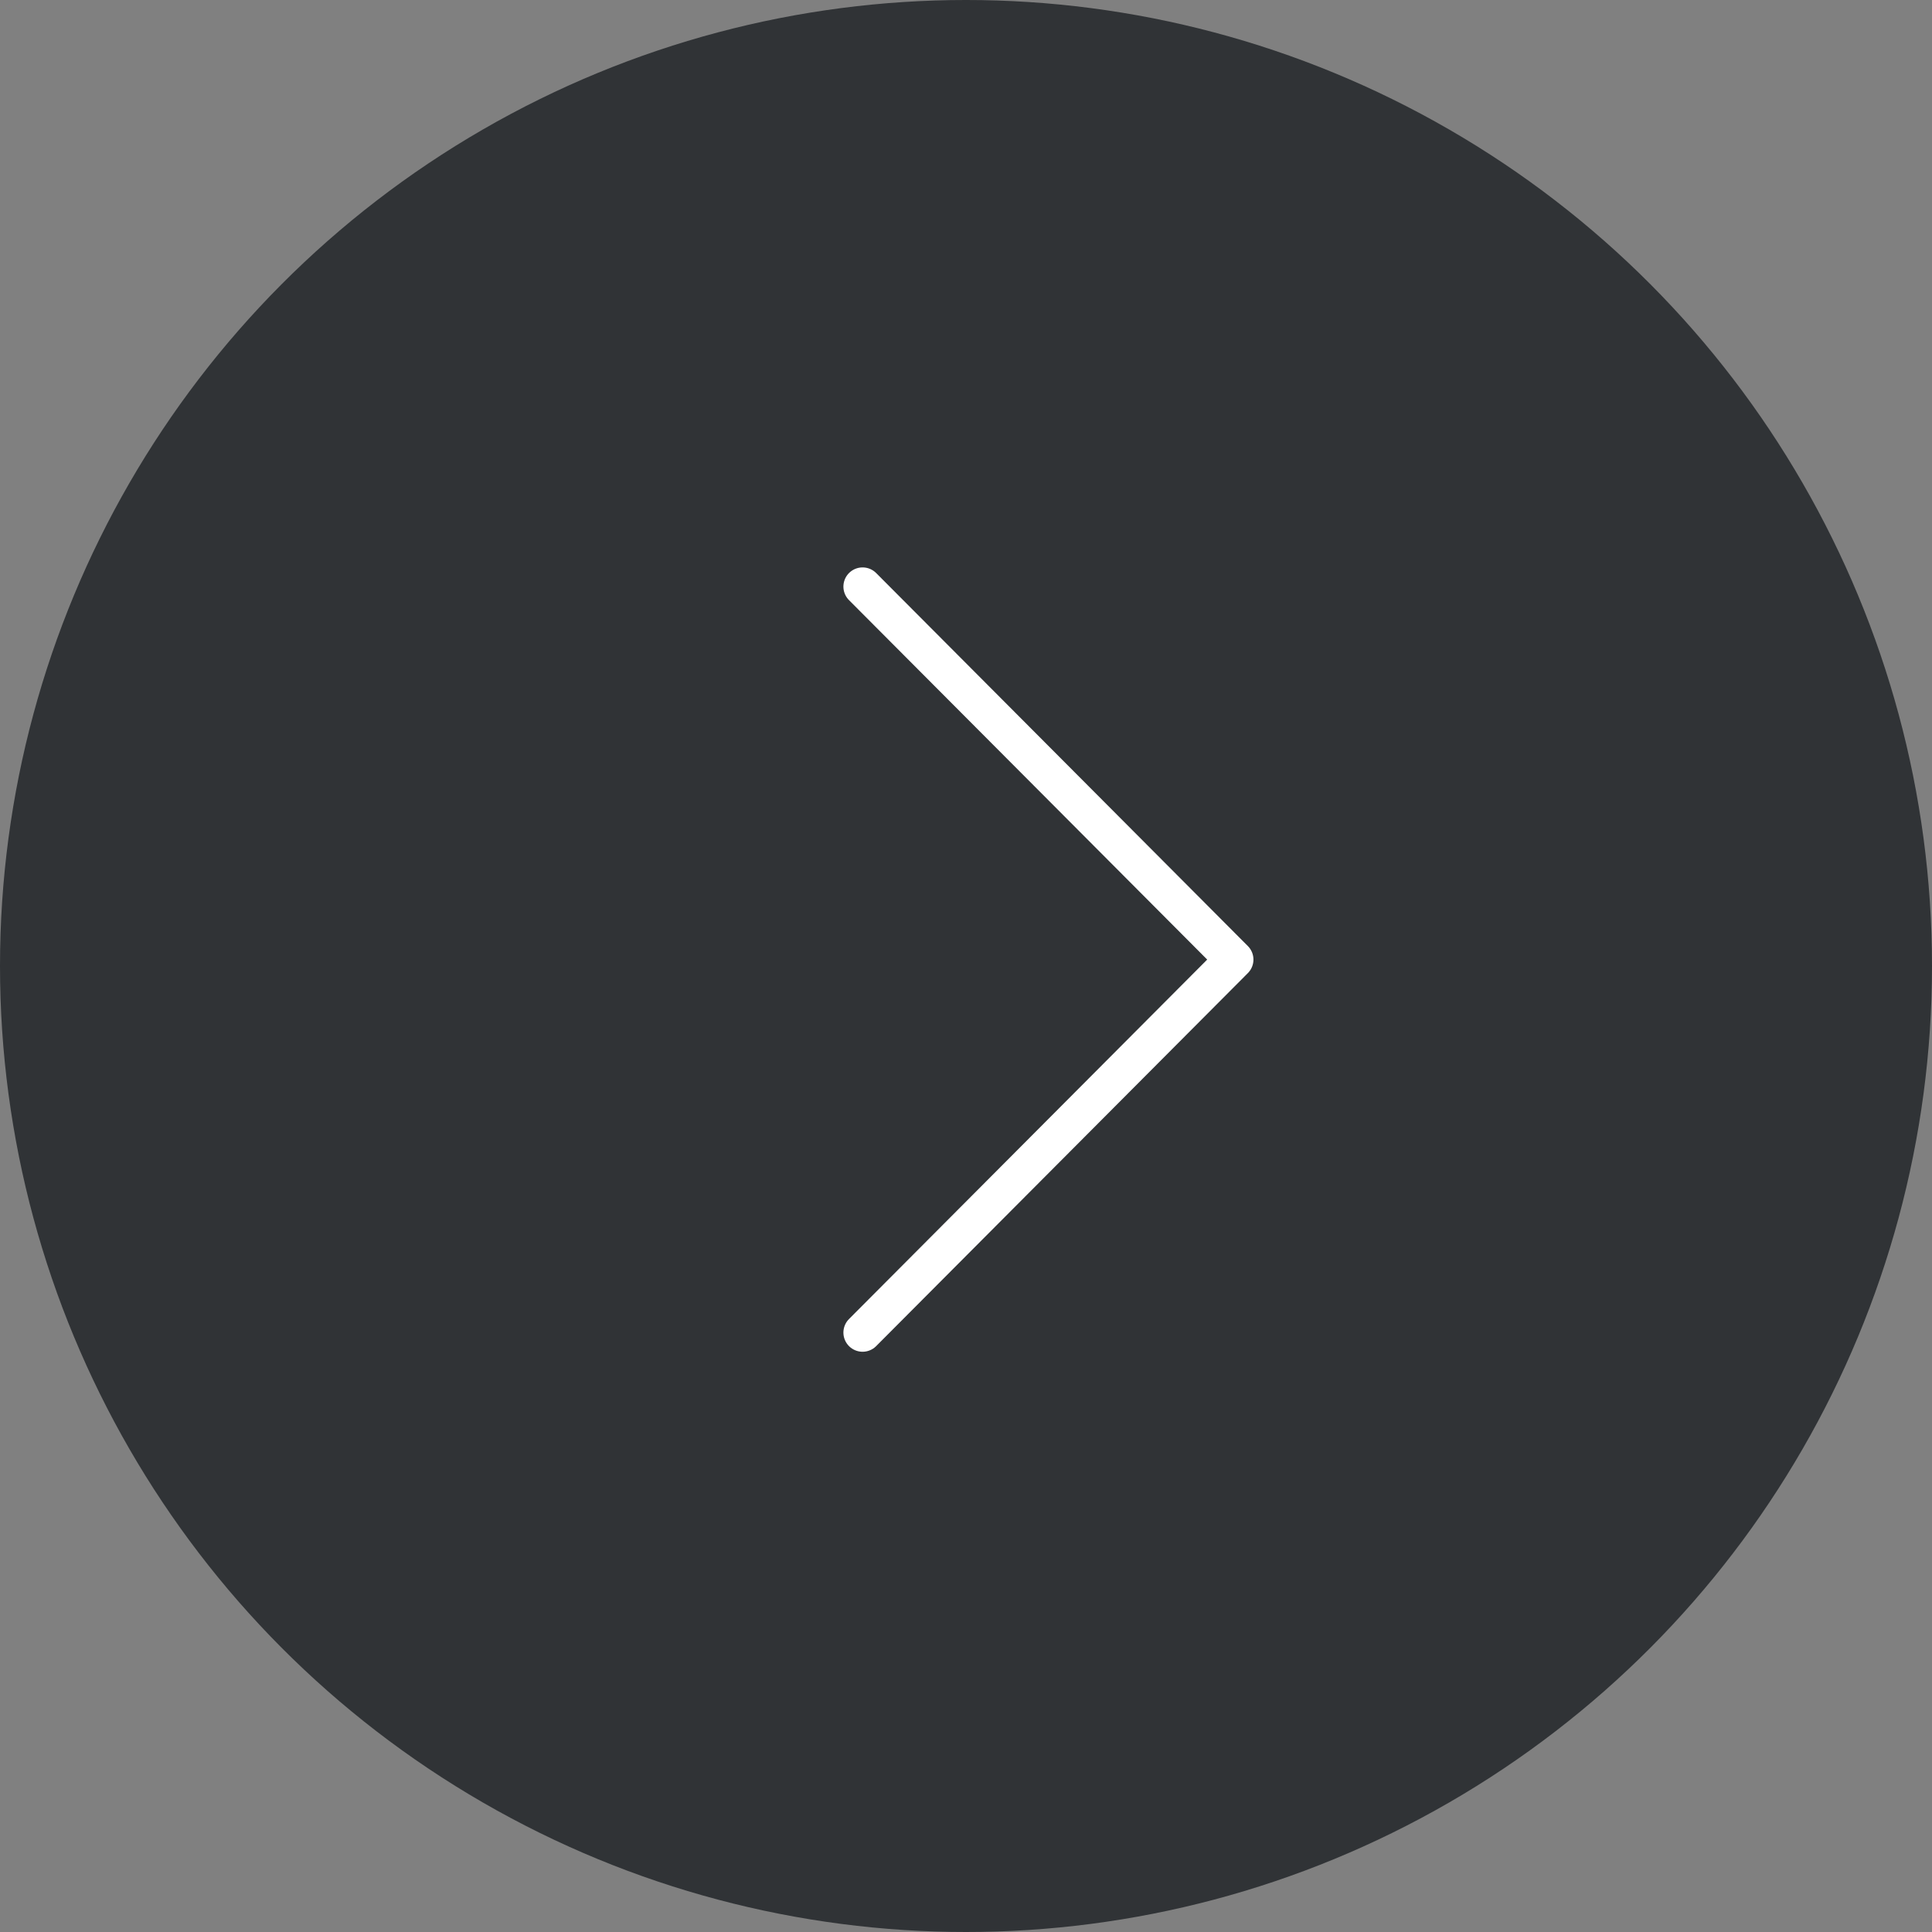 <svg width="34" height="34" viewBox="0 0 34 34" fill="none" xmlns="http://www.w3.org/2000/svg">
<rect x="0" y="0" width="34" height="34" fill="#808080" stroke="none"/>
<circle cx="17" cy="17" r="17" fill="#303336"/>
<path d="M15.18 10.323L21.721 16.887L15.18 23.451" stroke="white" stroke-width="0.675" stroke-miterlimit="10" stroke-linecap="round" stroke-linejoin="round"/>
</svg>
